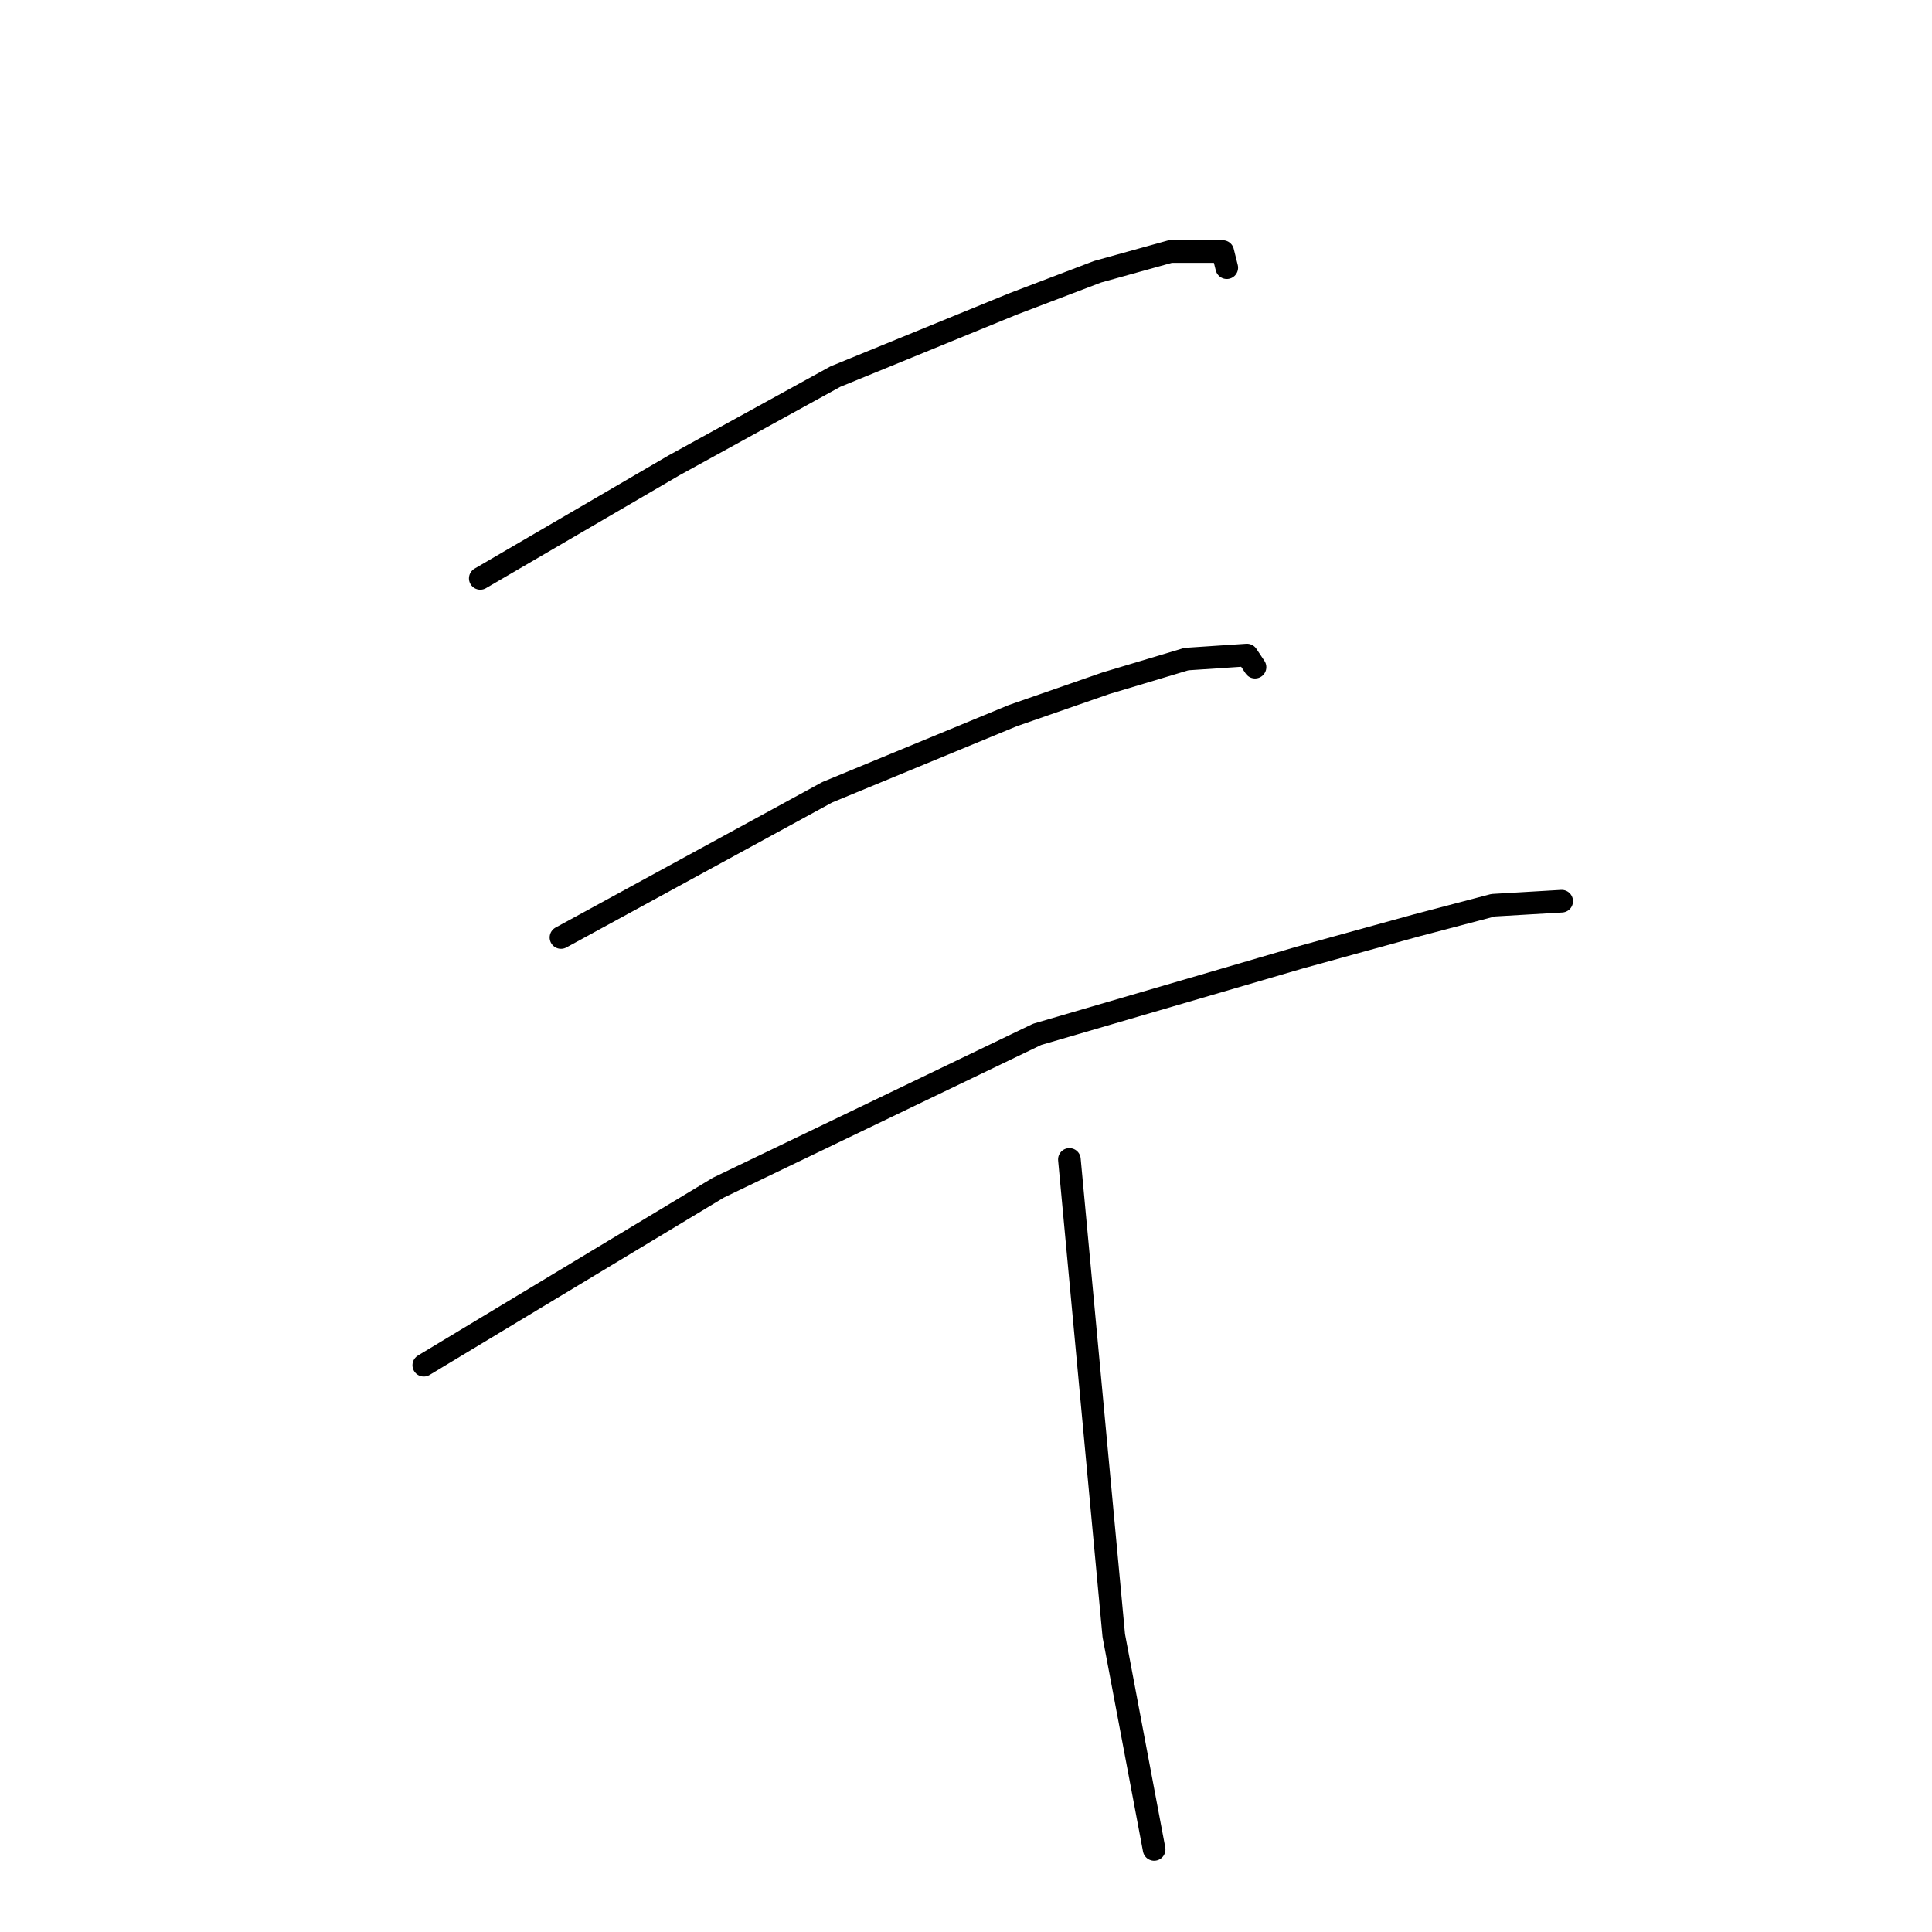 <?xml version="1.0" standalone="no"?>
    <svg width="256" height="256" xmlns="http://www.w3.org/2000/svg" version="1.1">
    <polyline stroke="black" stroke-width="3" stroke-linecap="round" fill="transparent" stroke-linejoin="round" points="63.639 76.639 89.303 61.668 110.69 49.905 134.216 40.281 145.444 36.004 155.068 33.33 162.019 33.33 162.553 35.469 162.553 35.469 " />
        <polyline stroke="black" stroke-width="3" stroke-linecap="round" fill="transparent" stroke-linejoin="round" points="74.332 124.225 109.621 104.976 134.216 94.818 146.513 90.54 157.206 87.332 165.227 86.798 166.296 88.402 166.296 88.402 " />
        <polyline stroke="black" stroke-width="3" stroke-linecap="round" fill="transparent" stroke-linejoin="round" points="56.153 180.9 95.185 157.374 137.424 137.057 172.177 126.898 187.683 122.621 197.842 119.947 206.931 119.413 206.931 119.413 " />
        <polyline stroke="black" stroke-width="3" stroke-linecap="round" fill="transparent" stroke-linejoin="round" points="141.701 153.632 147.582 216.723 152.929 245.061 152.929 245.061 " />
        </svg>